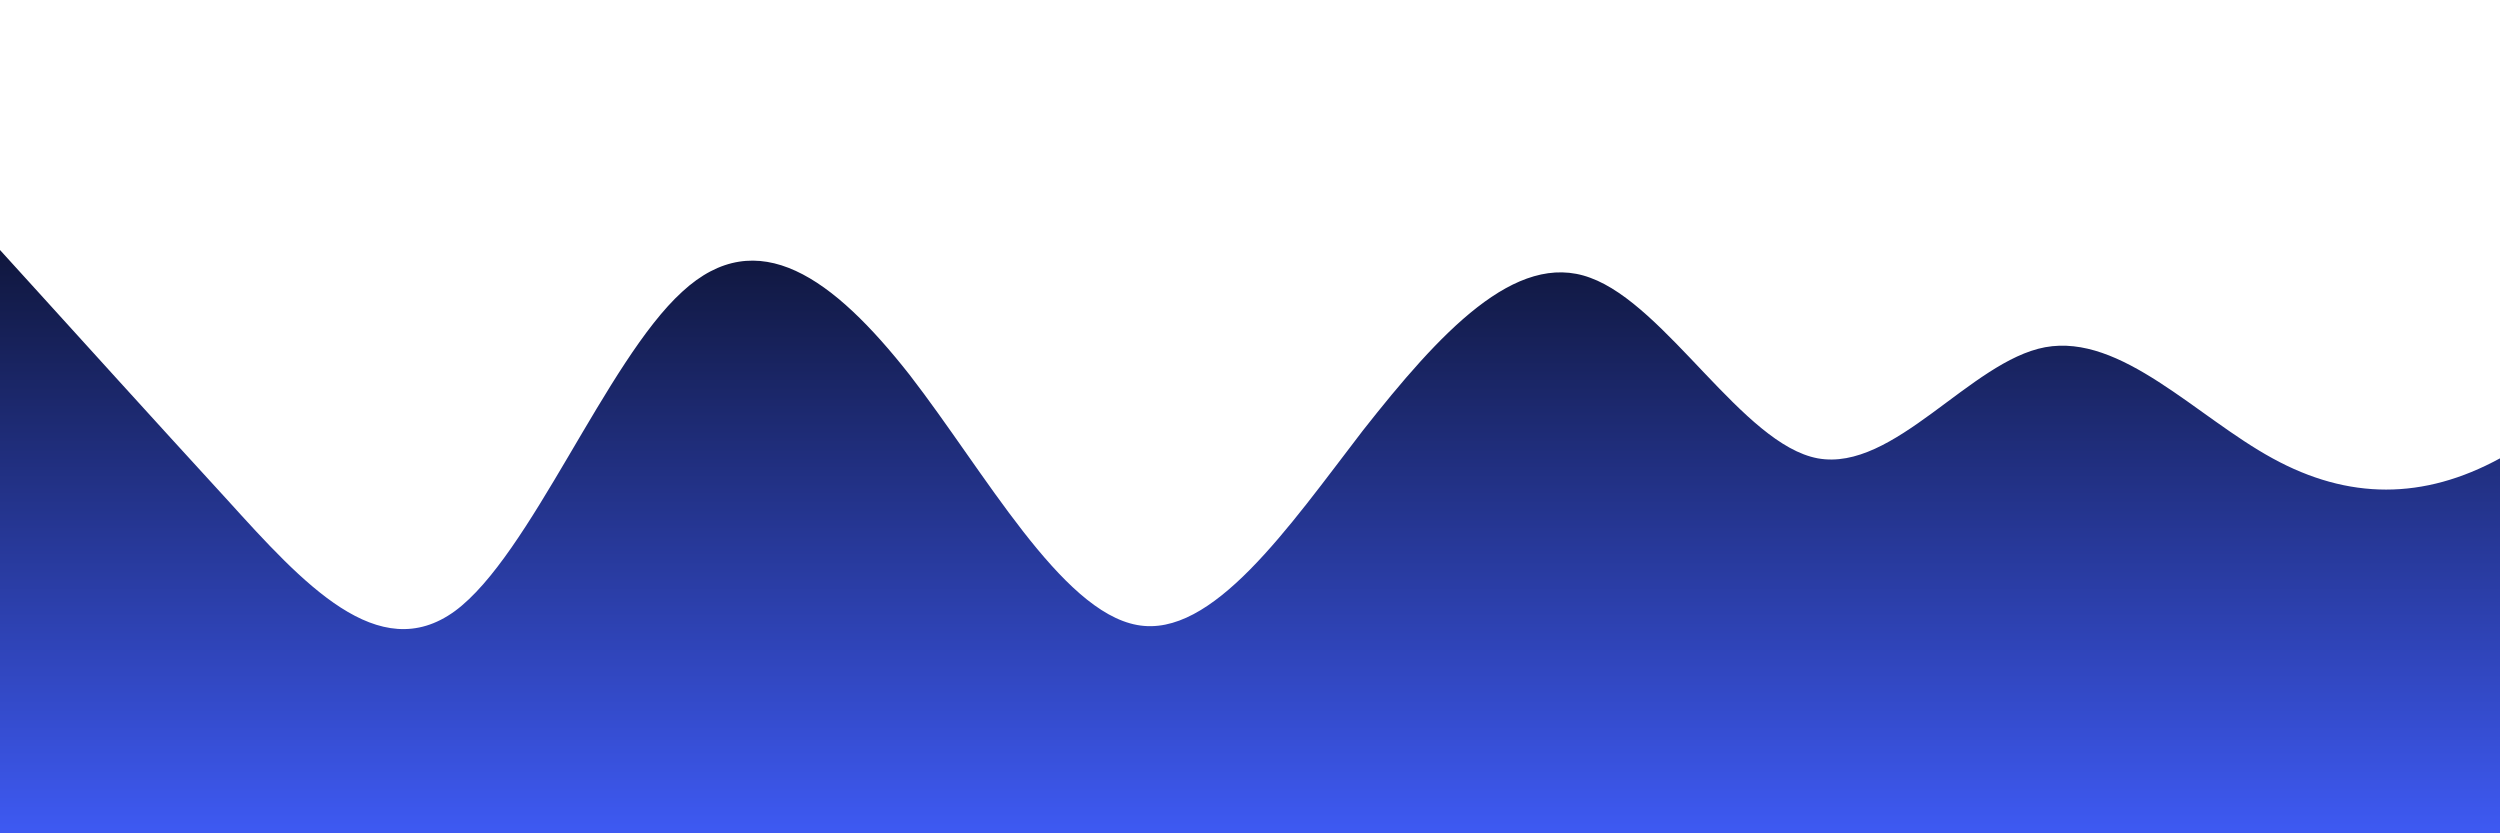 <?xml version="1.0" standalone="no"?>
<svg xmlns:xlink="http://www.w3.org/1999/xlink" id="wave" style="transform:rotate(180deg); transition: 0.3s" viewBox="0 0 1440 480" version="1.1" xmlns="http://www.w3.org/2000/svg"><defs><linearGradient id="sw-gradient-0" x1="0" x2="0" y1="1" y2="0"><stop stop-color="rgba(62, 89.718, 243, 1)" offset="0%"/><stop stop-color="rgba(0, 0, 0, 1)" offset="100%"/></linearGradient></defs><path style="transform:translate(0, 0px); opacity:1" fill="url(#sw-gradient-0)" d="M0,144L21.8,168C43.6,192,87,240,131,288C174.5,336,218,384,262,352C305.5,320,349,208,393,168C436.4,128,480,160,524,216C567.3,272,611,352,655,360C698.2,368,742,304,785,248C829.1,192,873,144,916,160C960,176,1004,256,1047,264C1090.9,272,1135,208,1178,200C1221.8,192,1265,240,1309,264C1352.7,288,1396,288,1440,264C1483.6,240,1527,192,1571,176C1614.5,160,1658,176,1702,184C1745.5,192,1789,192,1833,208C1876.4,224,1920,256,1964,272C2007.3,288,2051,288,2095,272C2138.2,256,2182,224,2225,200C2269.1,176,2313,160,2356,192C2400,224,2444,304,2487,280C2530.9,256,2575,128,2618,96C2661.8,64,2705,128,2749,128C2792.7,128,2836,64,2880,48C2923.6,32,2967,64,3011,104C3054.5,144,3098,192,3120,216L3141.8,240L3141.8,480L3120,480C3098.2,480,3055,480,3011,480C2967.3,480,2924,480,2880,480C2836.4,480,2793,480,2749,480C2705.5,480,2662,480,2618,480C2574.5,480,2531,480,2487,480C2443.6,480,2400,480,2356,480C2312.7,480,2269,480,2225,480C2181.8,480,2138,480,2095,480C2050.9,480,2007,480,1964,480C1920,480,1876,480,1833,480C1789.1,480,1745,480,1702,480C1658.2,480,1615,480,1571,480C1527.3,480,1484,480,1440,480C1396.4,480,1353,480,1309,480C1265.5,480,1222,480,1178,480C1134.5,480,1091,480,1047,480C1003.6,480,960,480,916,480C872.7,480,829,480,785,480C741.8,480,698,480,655,480C610.9,480,567,480,524,480C480,480,436,480,393,480C349.1,480,305,480,262,480C218.2,480,175,480,131,480C87.3,480,44,480,22,480L0,480Z"/></svg>